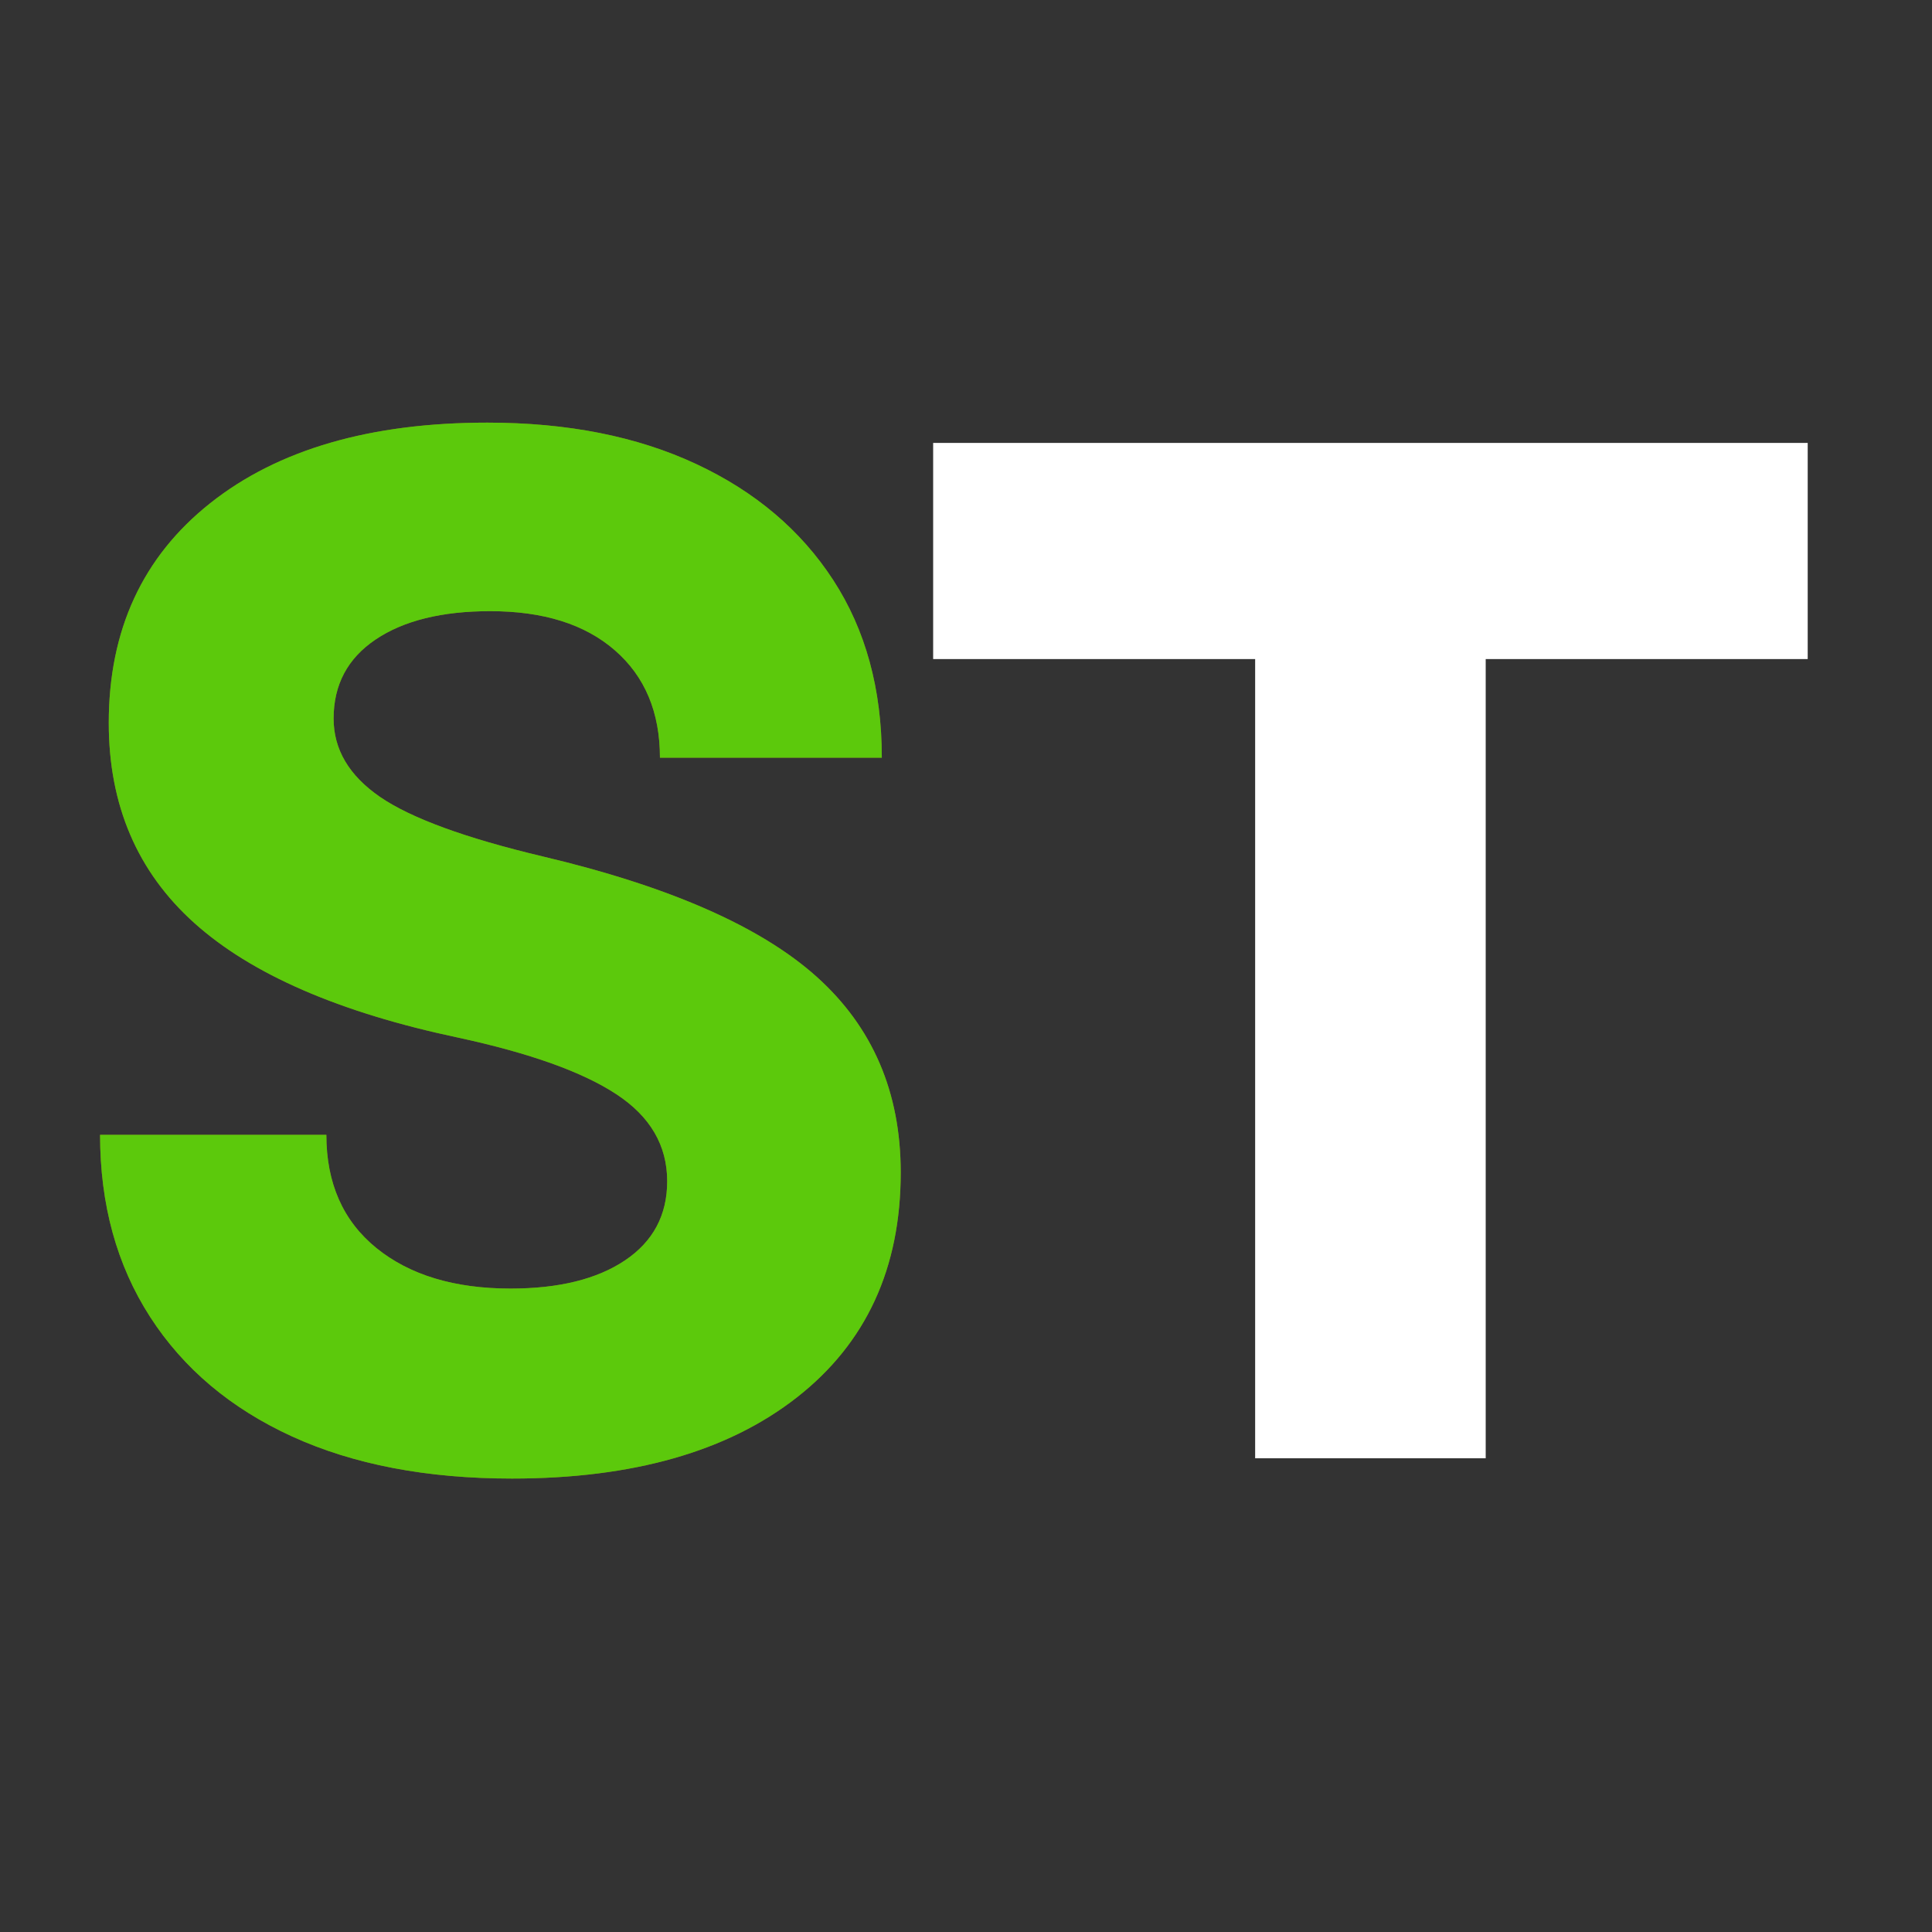 <svg xmlns="http://www.w3.org/2000/svg" xmlns:xlink="http://www.w3.org/1999/xlink" width="500" zoomAndPan="magnify" viewBox="0 0 375 375" height="500" preserveAspectRatio="xMidYMid meet" version="1.0"><rect x="0" y="0" width="375" height="375" fill="#333333" stroke="none"/><defs><g/></defs><g fill="#fcc509" fill-opacity="0.4"><g transform="translate(7.033, 283.049)"><g><path d="M 92.344 3.938 C 75.82 3.938 61.602 1.219 49.688 -4.219 C 37.77 -9.664 28.57 -17.41 22.094 -27.453 C 15.625 -37.492 12.391 -49.27 12.391 -62.781 L 56.312 -62.781 C 56.312 -53.395 59.547 -46.07 66.016 -40.812 C 72.492 -35.562 81.176 -32.938 92.062 -32.938 C 101.445 -32.938 108.859 -34.766 114.297 -38.422 C 119.742 -42.086 122.469 -47.203 122.469 -53.766 C 122.469 -60.711 119.18 -66.344 112.609 -70.656 C 106.047 -74.977 95.816 -78.641 81.922 -81.641 C 58.836 -86.523 41.758 -93.941 30.688 -103.891 C 19.613 -113.836 14.078 -126.785 14.078 -142.734 C 14.078 -160.754 20.645 -174.973 33.781 -185.391 C 46.914 -195.805 64.844 -201.016 87.562 -201.016 C 103.133 -201.016 116.645 -198.336 128.094 -192.984 C 139.539 -187.641 148.406 -180.133 154.688 -170.469 C 160.977 -160.801 164.125 -149.305 164.125 -135.984 L 121.062 -135.984 C 121.062 -144.805 118.148 -151.75 112.328 -156.812 C 106.516 -161.883 98.445 -164.422 88.125 -164.422 C 78.738 -164.422 71.32 -162.586 65.875 -158.922 C 60.438 -155.266 57.719 -150.148 57.719 -143.578 C 57.719 -137.578 60.719 -132.508 66.719 -128.375 C 72.727 -124.25 83.238 -120.398 98.25 -116.828 C 122.844 -111.016 140.582 -103.227 151.469 -93.469 C 162.352 -83.707 167.797 -71.039 167.797 -55.469 C 167.797 -36.883 161.082 -22.336 147.656 -11.828 C 134.238 -1.316 115.801 3.938 92.344 3.938 Z M 92.344 3.938 "/></g></g></g><g fill="#5cc90c" fill-opacity="1"><g transform="translate(7.033, 283.049)"><g><path d="M 92.344 3.938 C 75.82 3.938 61.602 1.219 49.688 -4.219 C 37.77 -9.664 28.57 -17.41 22.094 -27.453 C 15.625 -37.492 12.391 -49.27 12.391 -62.781 L 56.312 -62.781 C 56.312 -53.395 59.547 -46.07 66.016 -40.812 C 72.492 -35.562 81.176 -32.938 92.062 -32.938 C 101.445 -32.938 108.859 -34.766 114.297 -38.422 C 119.742 -42.086 122.469 -47.203 122.469 -53.766 C 122.469 -60.711 119.18 -66.344 112.609 -70.656 C 106.047 -74.977 95.816 -78.641 81.922 -81.641 C 58.836 -86.523 41.758 -93.941 30.688 -103.891 C 19.613 -113.836 14.078 -126.785 14.078 -142.734 C 14.078 -160.754 20.645 -174.973 33.781 -185.391 C 46.914 -195.805 64.844 -201.016 87.562 -201.016 C 103.133 -201.016 116.645 -198.336 128.094 -192.984 C 139.539 -187.641 148.406 -180.133 154.688 -170.469 C 160.977 -160.801 164.125 -149.305 164.125 -135.984 L 121.062 -135.984 C 121.062 -144.805 118.148 -151.75 112.328 -156.812 C 106.516 -161.883 98.445 -164.422 88.125 -164.422 C 78.738 -164.422 71.32 -162.586 65.875 -158.922 C 60.438 -155.266 57.719 -150.148 57.719 -143.578 C 57.719 -137.578 60.719 -132.508 66.719 -128.375 C 72.727 -124.25 83.238 -120.398 98.25 -116.828 C 122.844 -111.016 140.582 -103.227 151.469 -93.469 C 162.352 -83.707 167.797 -71.039 167.797 -55.469 C 167.797 -36.883 161.082 -22.336 147.656 -11.828 C 134.238 -1.316 115.801 3.938 92.344 3.938 Z M 92.344 3.938 "/></g></g></g><g fill="#ffffff" fill-opacity="1"><g transform="translate(172.671, 283.049)"><g><path d="M 70.953 0 L 70.953 -155.125 L 8.453 -155.125 L 8.453 -197.078 L 178.203 -197.078 L 178.203 -155.125 L 115.703 -155.125 L 115.703 0 Z M 70.953 0 "/></g></g></g></svg>